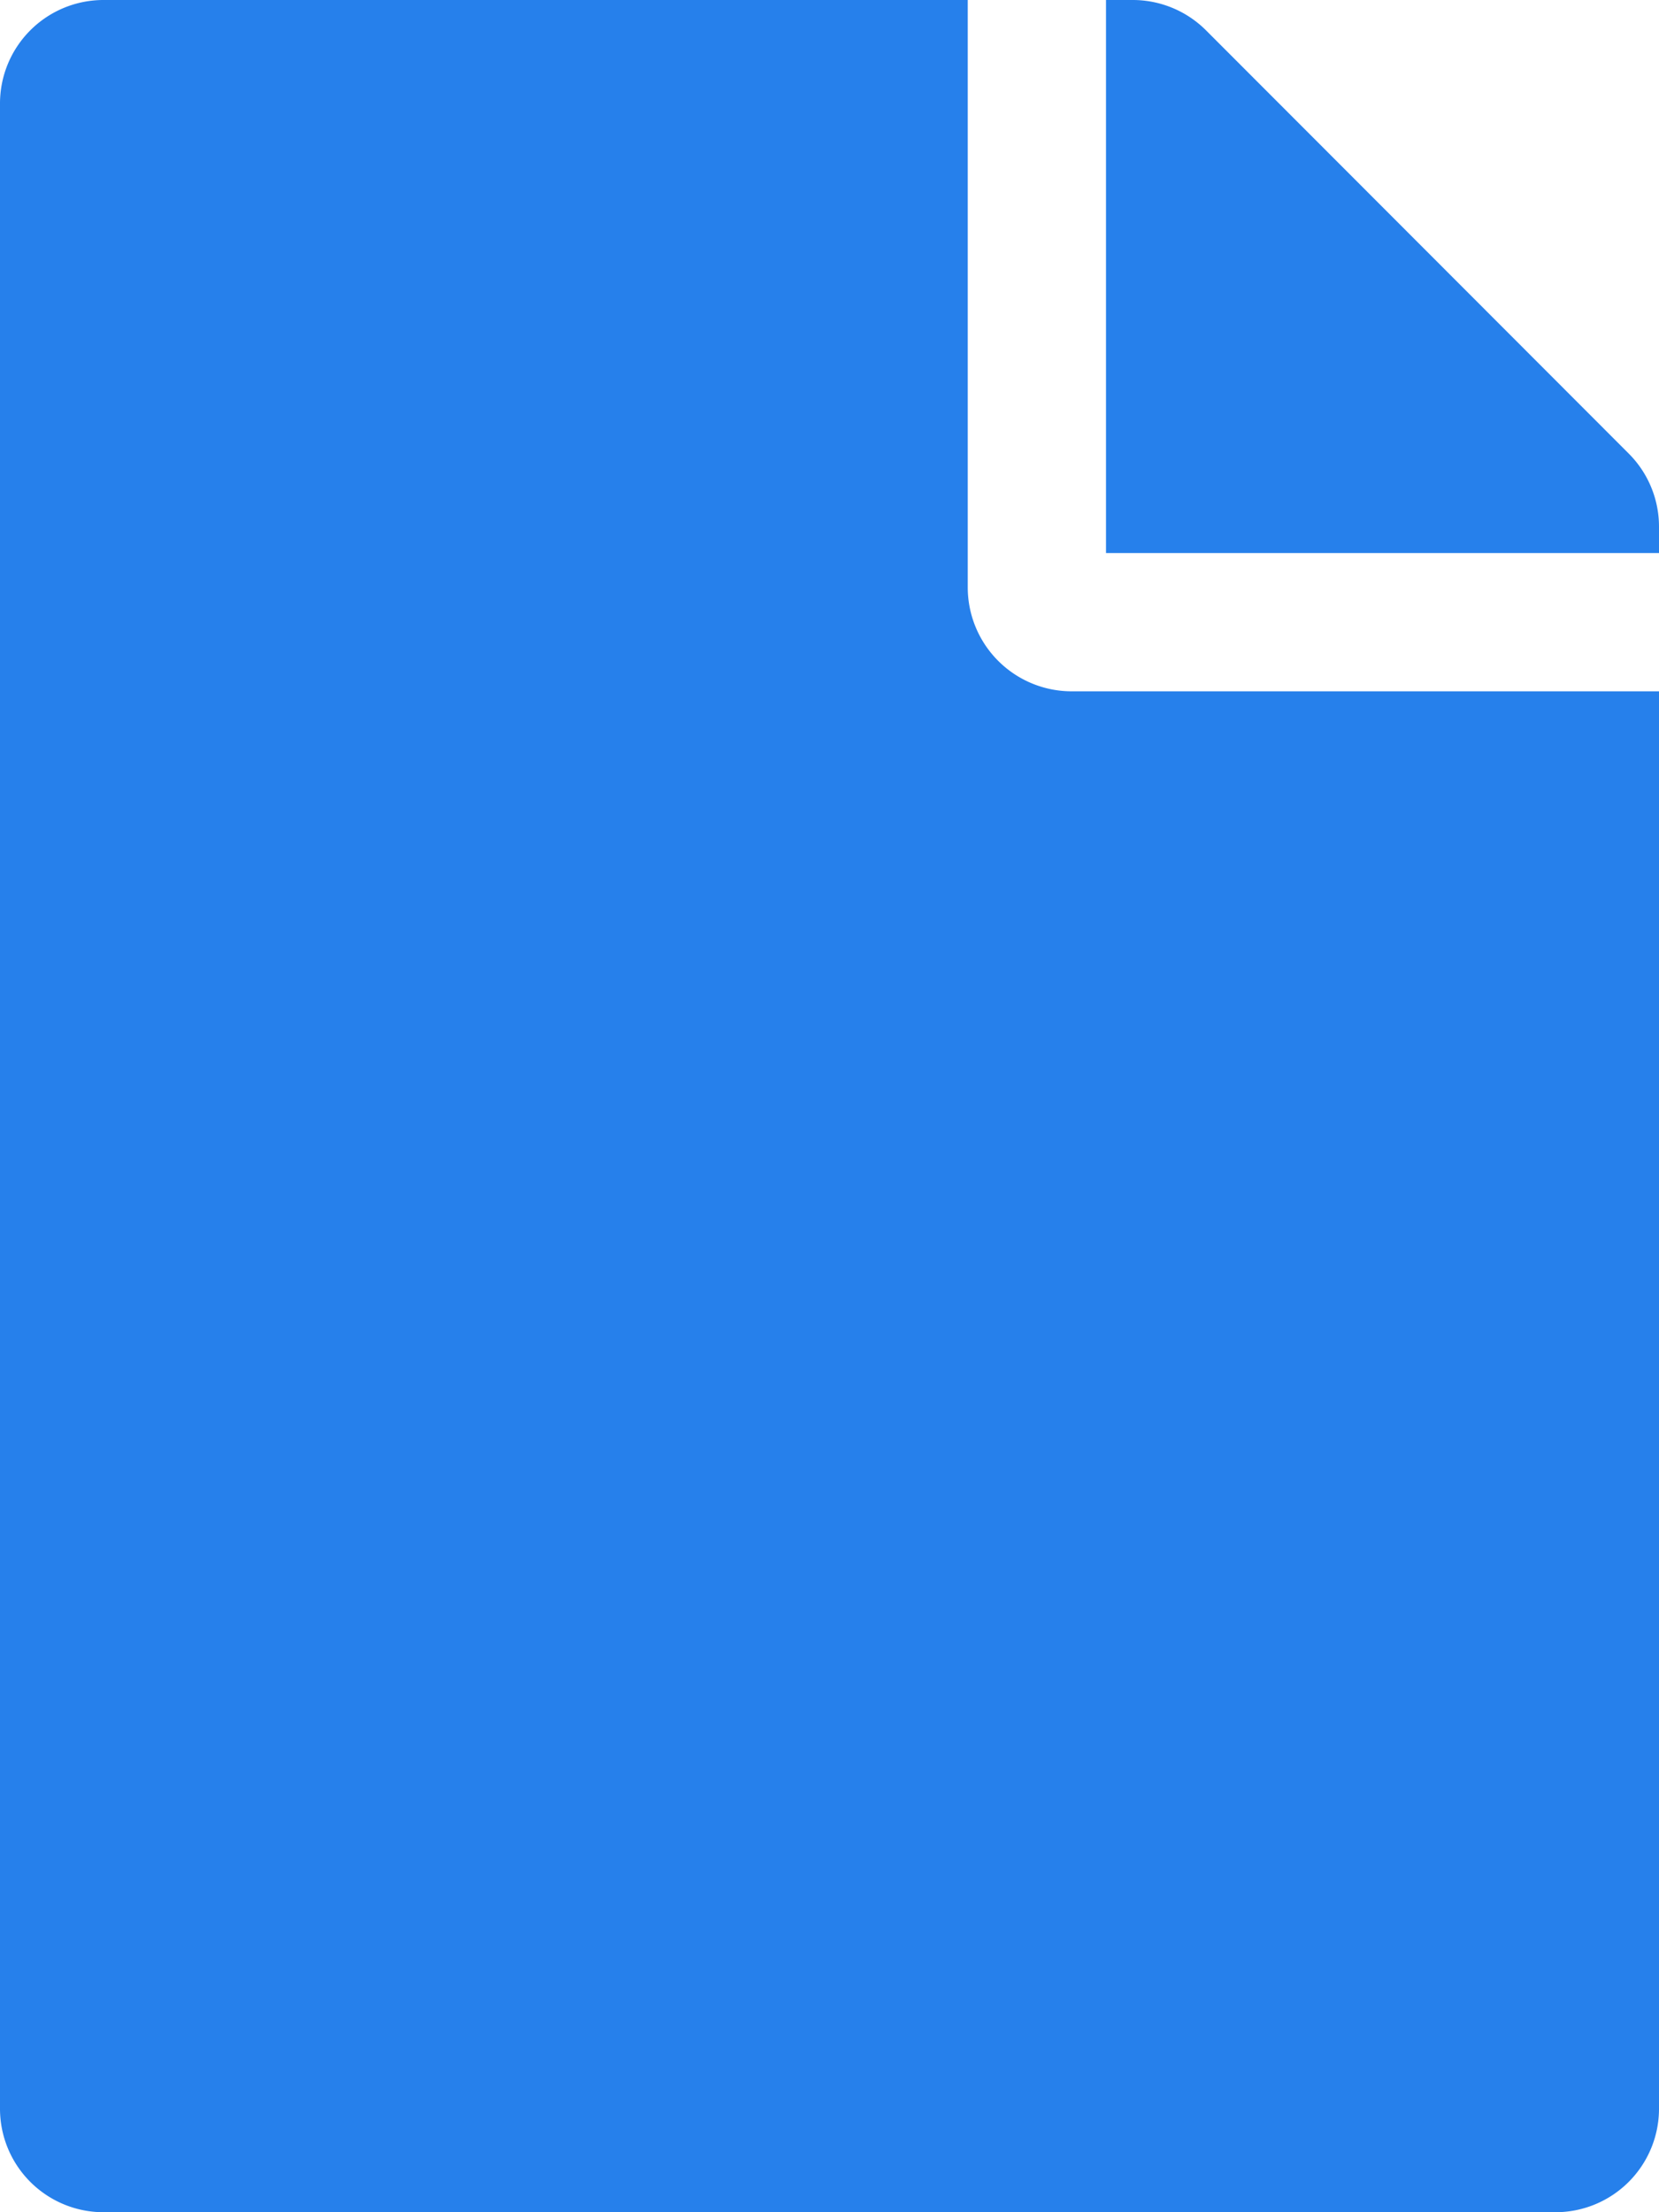 <svg xmlns="http://www.w3.org/2000/svg" width="10.5" height="14" viewBox="0 0 10.5 14">
  <path id="file-solid" d="M6.125,3.719V0H.656A.655.655,0,0,0,0,.656V13.344A.655.655,0,0,0,.656,14H9.844a.655.655,0,0,0,.656-.656V4.375H6.781A.658.658,0,0,1,6.125,3.719ZM10.5,3.333V3.5H7V0h.167a.656.656,0,0,1,.465.191l2.677,2.68A.654.654,0,0,1,10.5,3.333Z" fill="#2680eb"/>
</svg>
